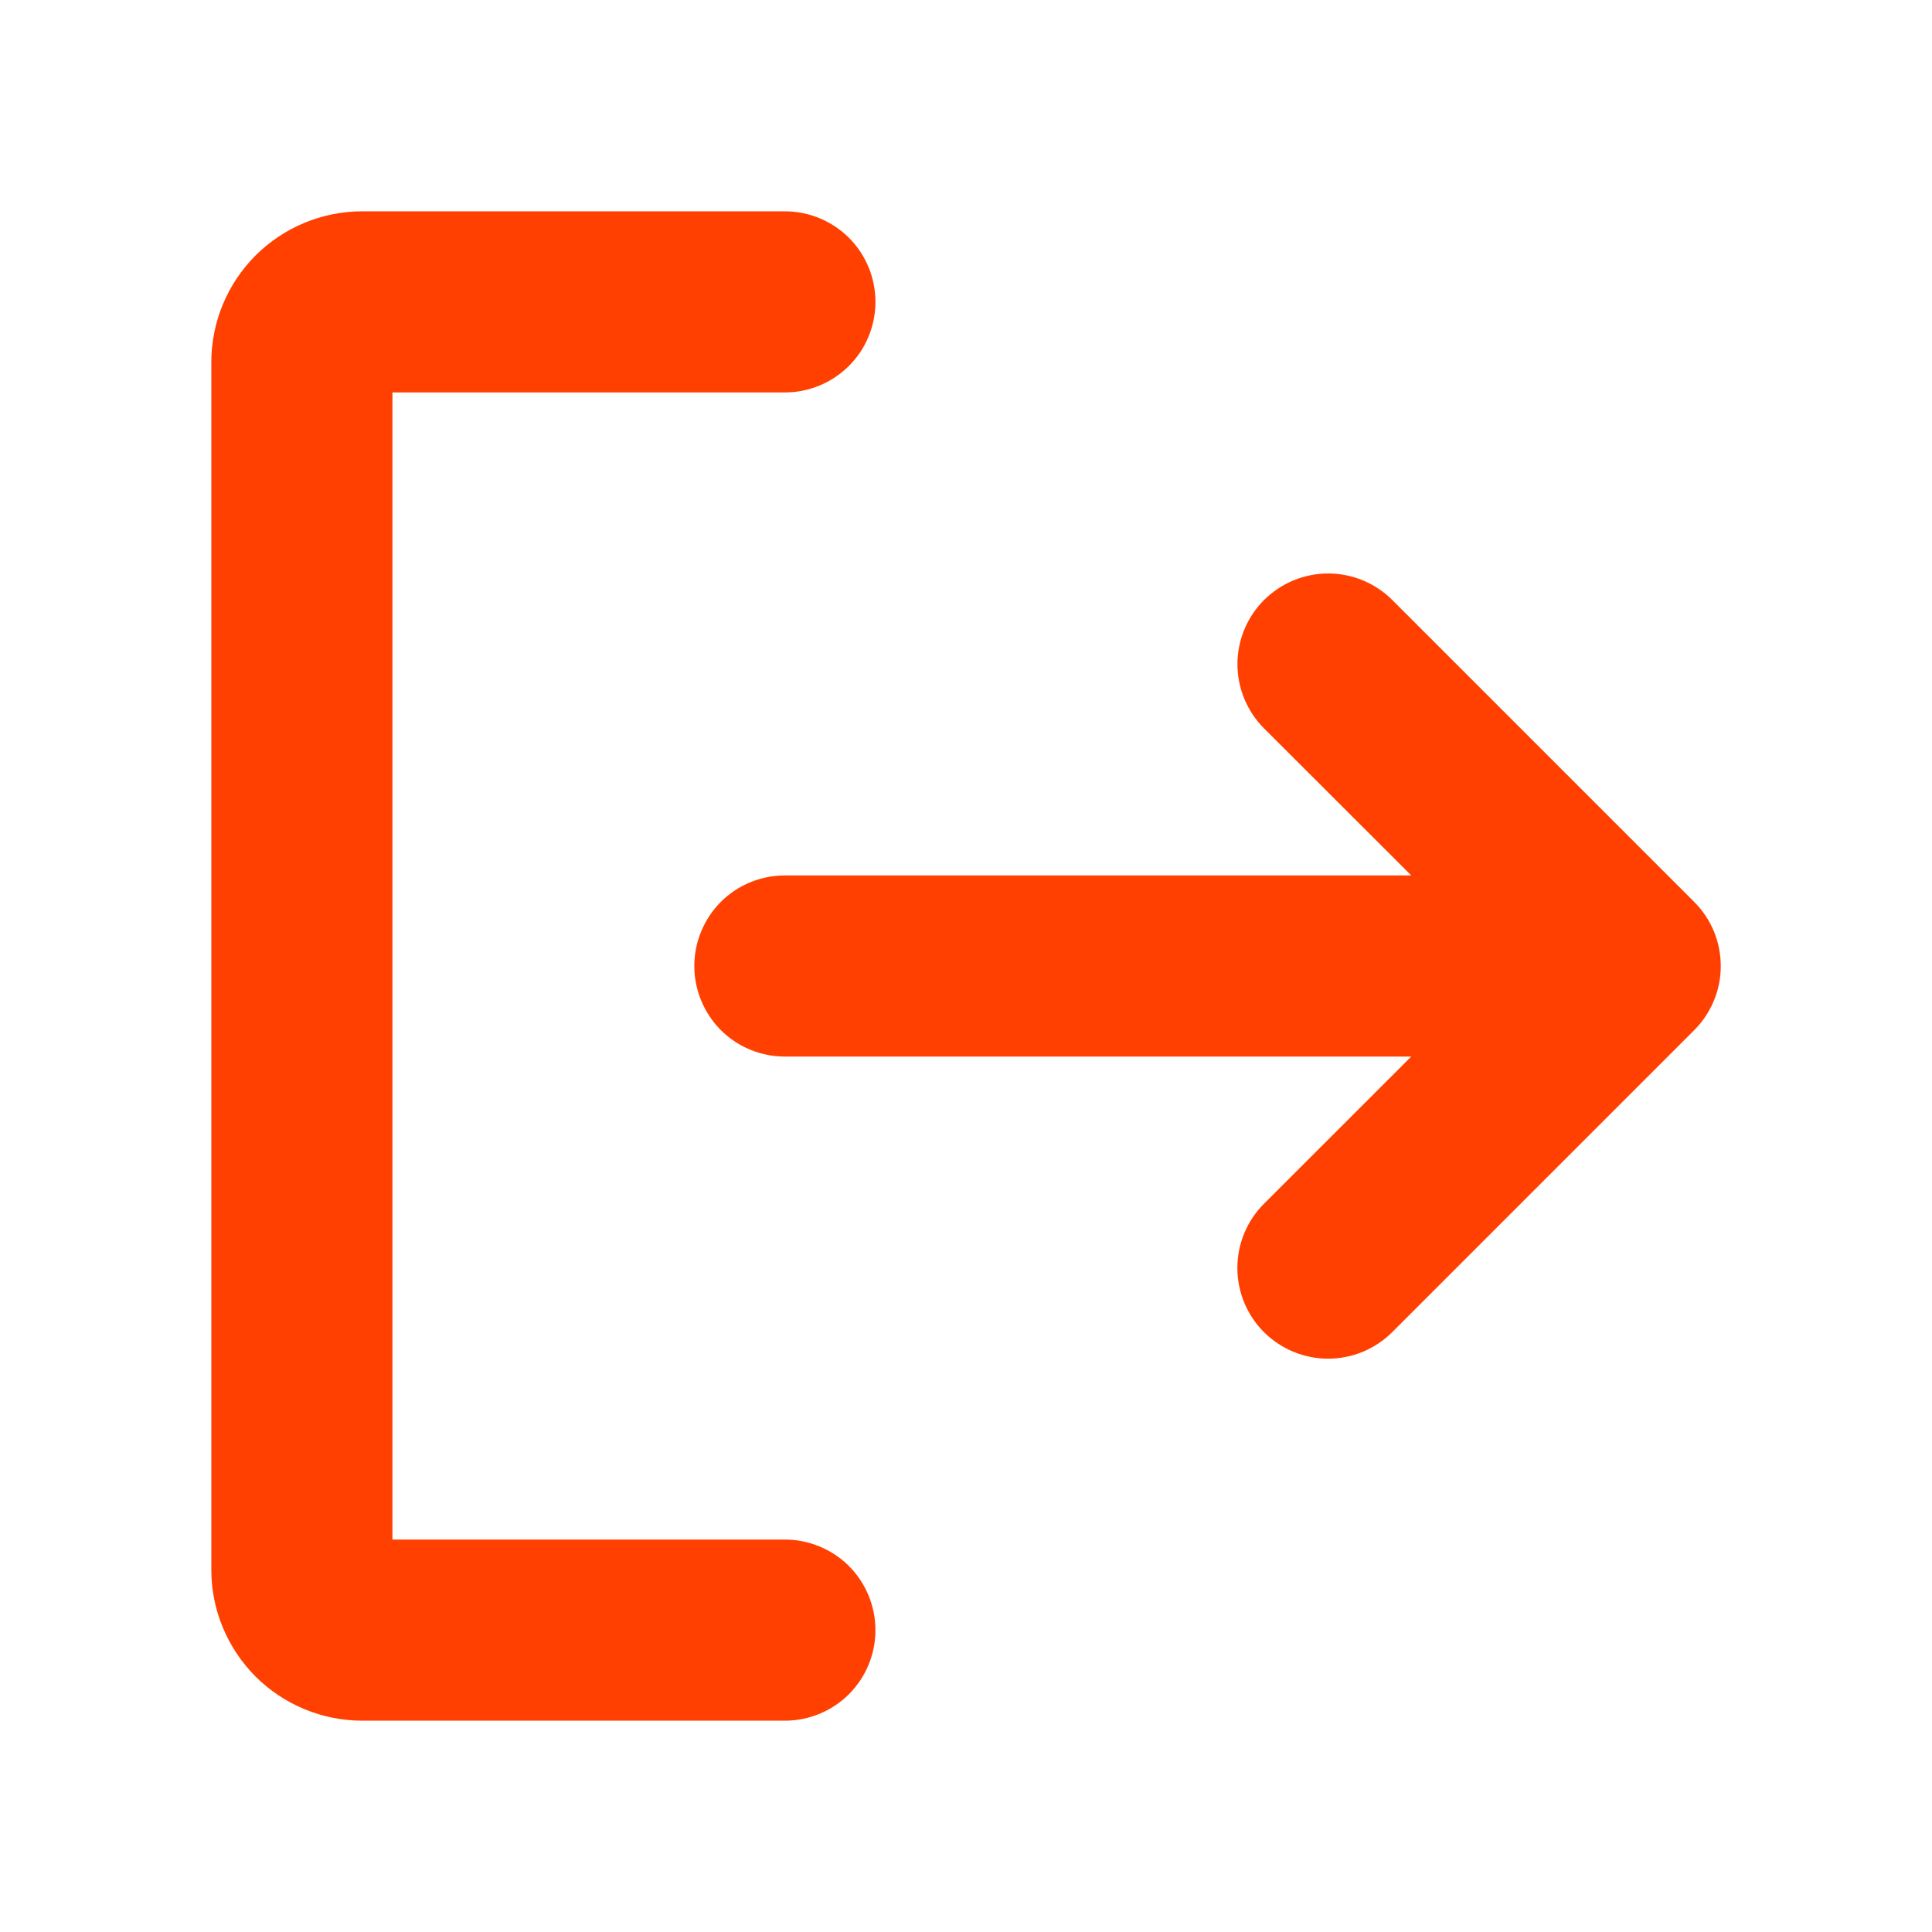 <svg width="24" height="24" viewBox="0 0 24 24" fill="none" xmlns="http://www.w3.org/2000/svg">
<path d="M10.875 20.25C10.875 20.548 10.757 20.834 10.546 21.046C10.335 21.256 10.048 21.375 9.75 21.375H4.5C4.003 21.375 3.526 21.177 3.174 20.826C2.823 20.474 2.625 19.997 2.625 19.5V4.5C2.625 4.003 2.823 3.526 3.174 3.174C3.526 2.823 4.003 2.625 4.5 2.625H9.75C10.048 2.625 10.335 2.744 10.546 2.954C10.757 3.165 10.875 3.452 10.875 3.75C10.875 4.048 10.757 4.335 10.546 4.545C10.335 4.756 10.048 4.875 9.75 4.875H4.875V19.125H9.75C10.048 19.125 10.335 19.244 10.546 19.454C10.757 19.666 10.875 19.952 10.875 20.25ZM21.046 11.204L17.296 7.454C17.085 7.243 16.798 7.124 16.499 7.124C16.2 7.124 15.914 7.243 15.702 7.454C15.491 7.665 15.372 7.952 15.372 8.251C15.372 8.55 15.491 8.836 15.702 9.048L17.531 10.875H9.75C9.452 10.875 9.165 10.993 8.954 11.204C8.744 11.415 8.625 11.702 8.625 12C8.625 12.298 8.744 12.585 8.954 12.796C9.165 13.007 9.452 13.125 9.75 13.125H17.531L15.701 14.954C15.49 15.165 15.371 15.452 15.371 15.751C15.371 16.05 15.49 16.337 15.701 16.548C15.913 16.759 16.199 16.878 16.498 16.878C16.797 16.878 17.084 16.759 17.295 16.548L21.045 12.798C21.15 12.693 21.233 12.569 21.29 12.432C21.347 12.296 21.376 12.149 21.376 12.001C21.376 11.853 21.347 11.706 21.291 11.57C21.234 11.433 21.151 11.309 21.046 11.204Z" fill="#FF4000"/>
</svg>
